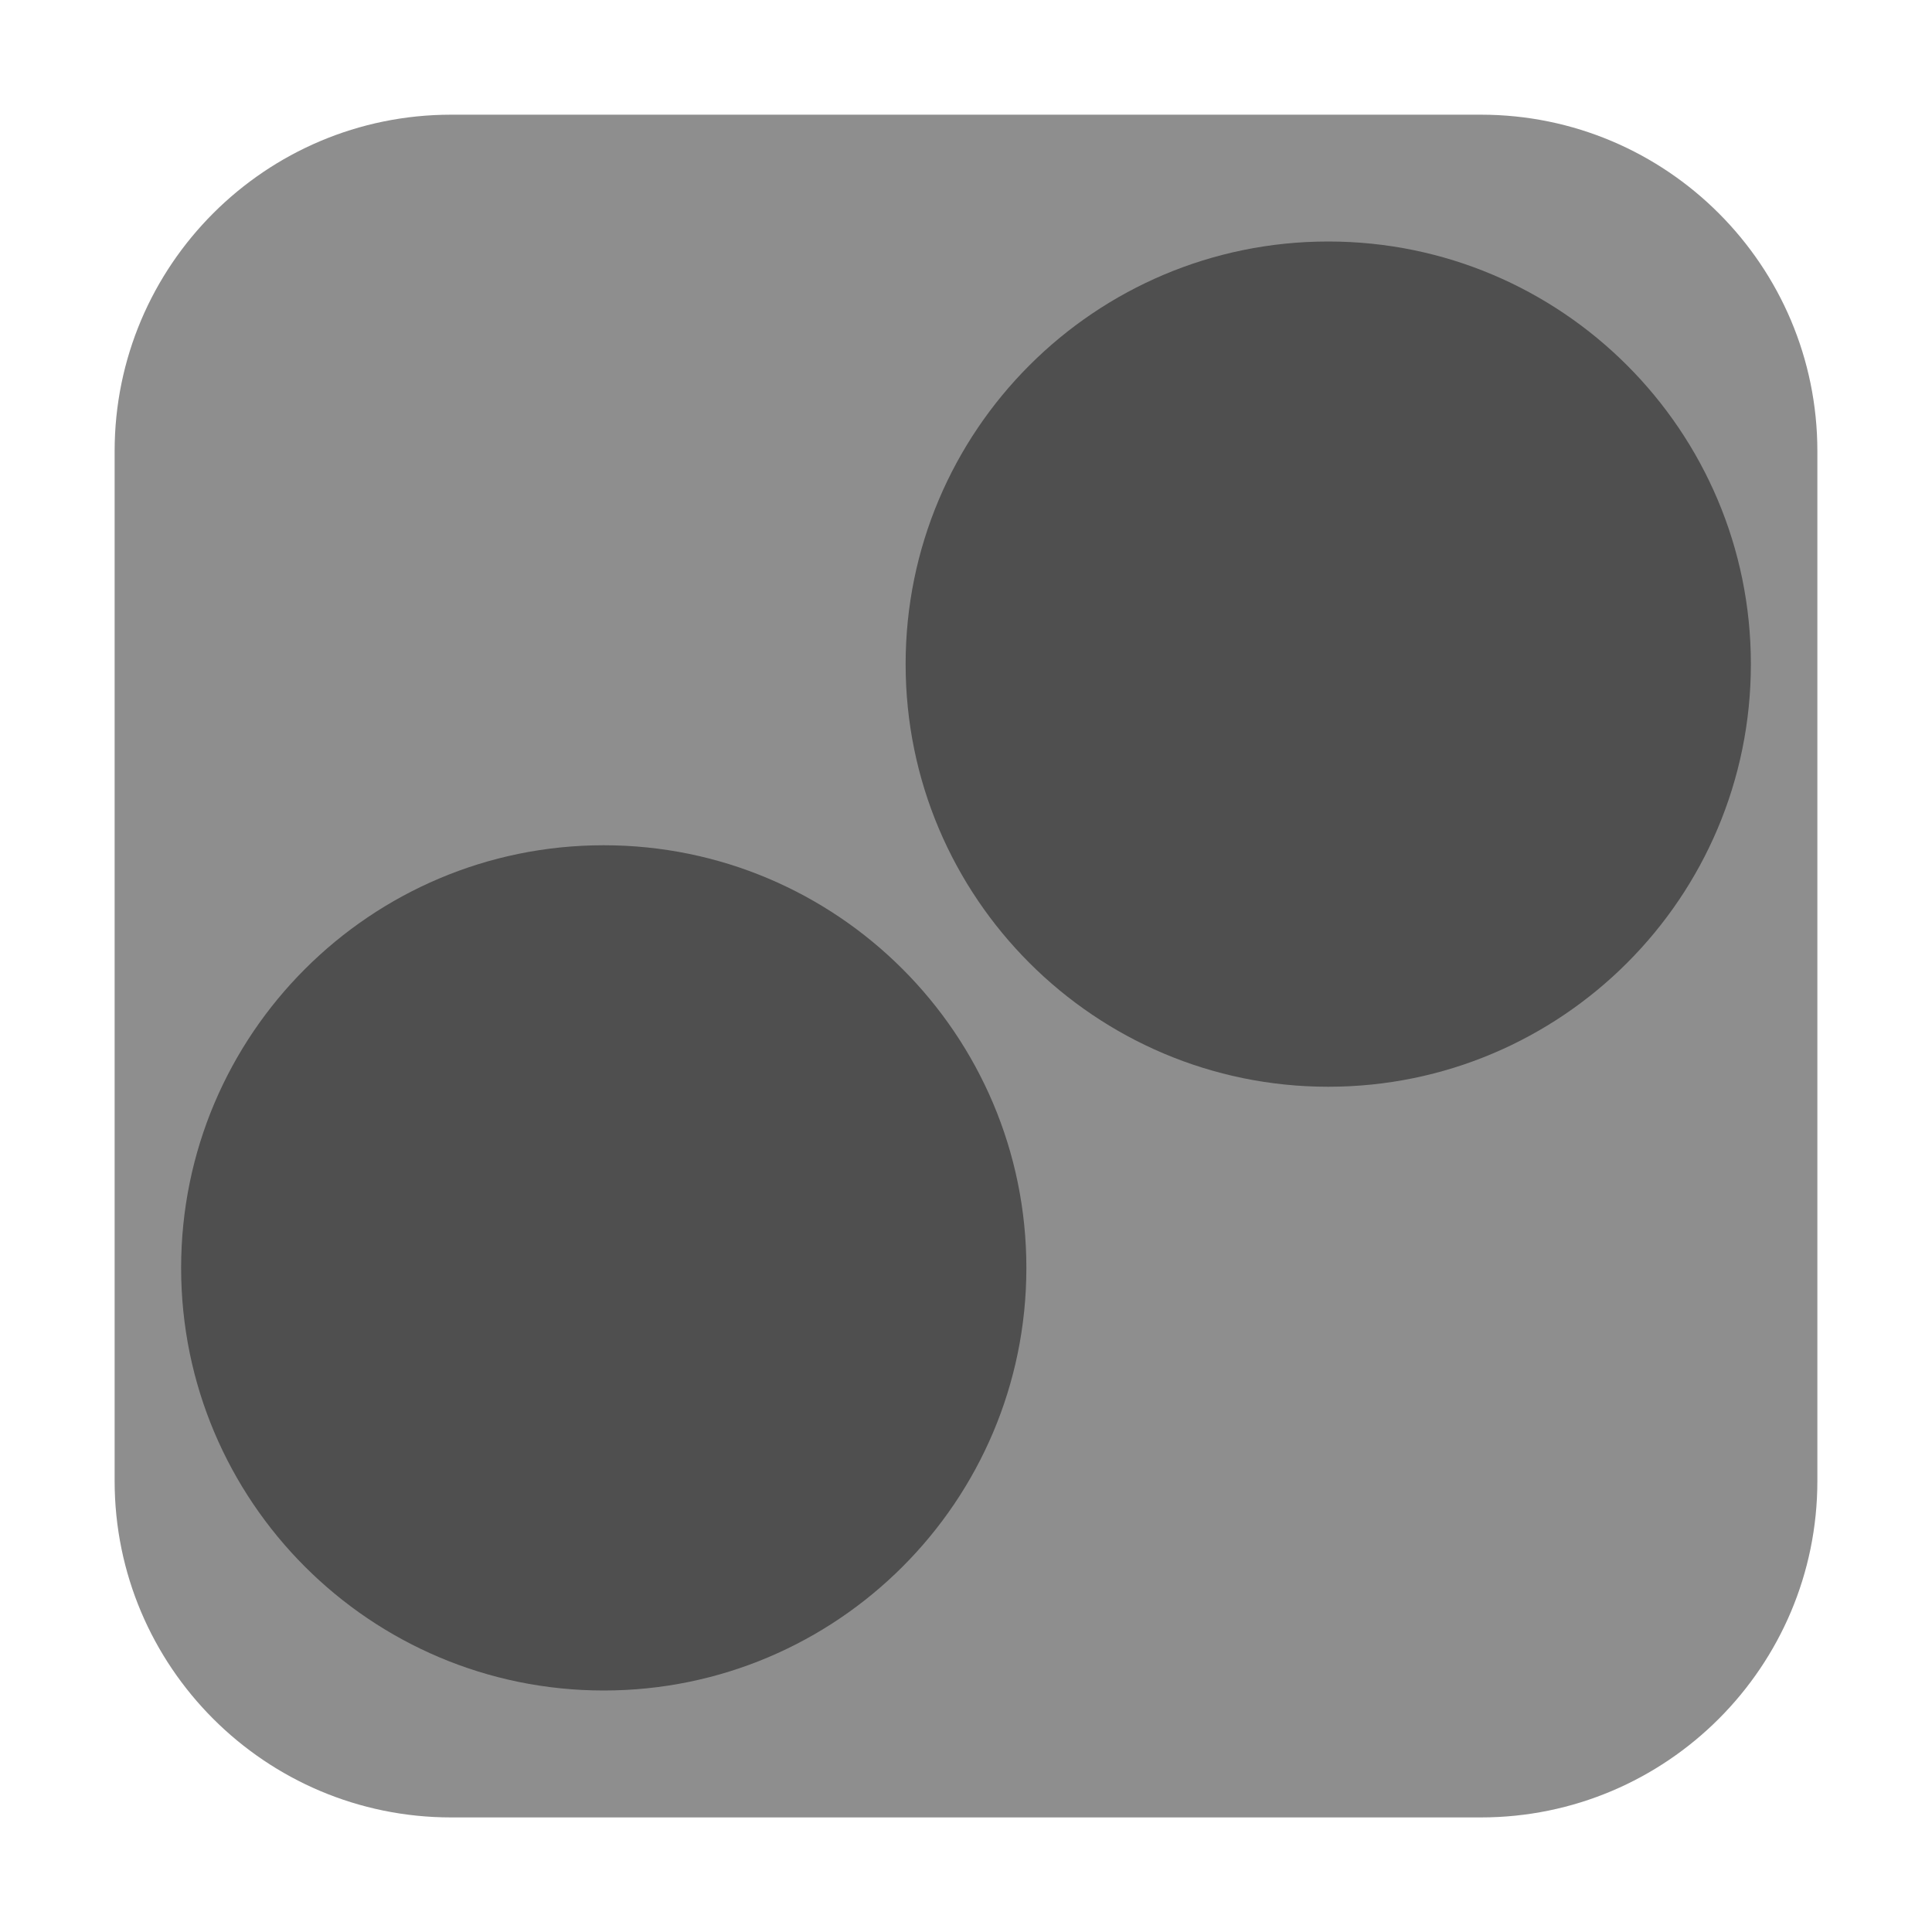 <svg height="36pt" viewBox="0 0 36 36" width="36pt" xmlns="http://www.w3.org/2000/svg"><path d="m8.406 2.137h19.188c3.461 0 6.27 2.809 6.27 6.27v19.188c0 3.461-2.809 6.27-6.27 6.27h-19.188c-3.461 0-6.27-2.809-6.27-6.27v-19.188c0-3.461 2.809-6.27 6.27-6.27zm0 0" fill="#8e8e8e" fill-rule="evenodd"/><path d="m24.75 4.5c-4.348 0-7.875 3.527-7.875 7.875s3.527 7.875 7.875 7.875 7.875-3.527 7.875-7.875-3.527-7.875-7.875-7.875zm-13.5 11.25c-4.348 0-7.875 3.527-7.875 7.875s3.527 7.875 7.875 7.875 7.875-3.527 7.875-7.875-3.527-7.875-7.875-7.875zm0 0" fill="#4f4f4f"/></svg>